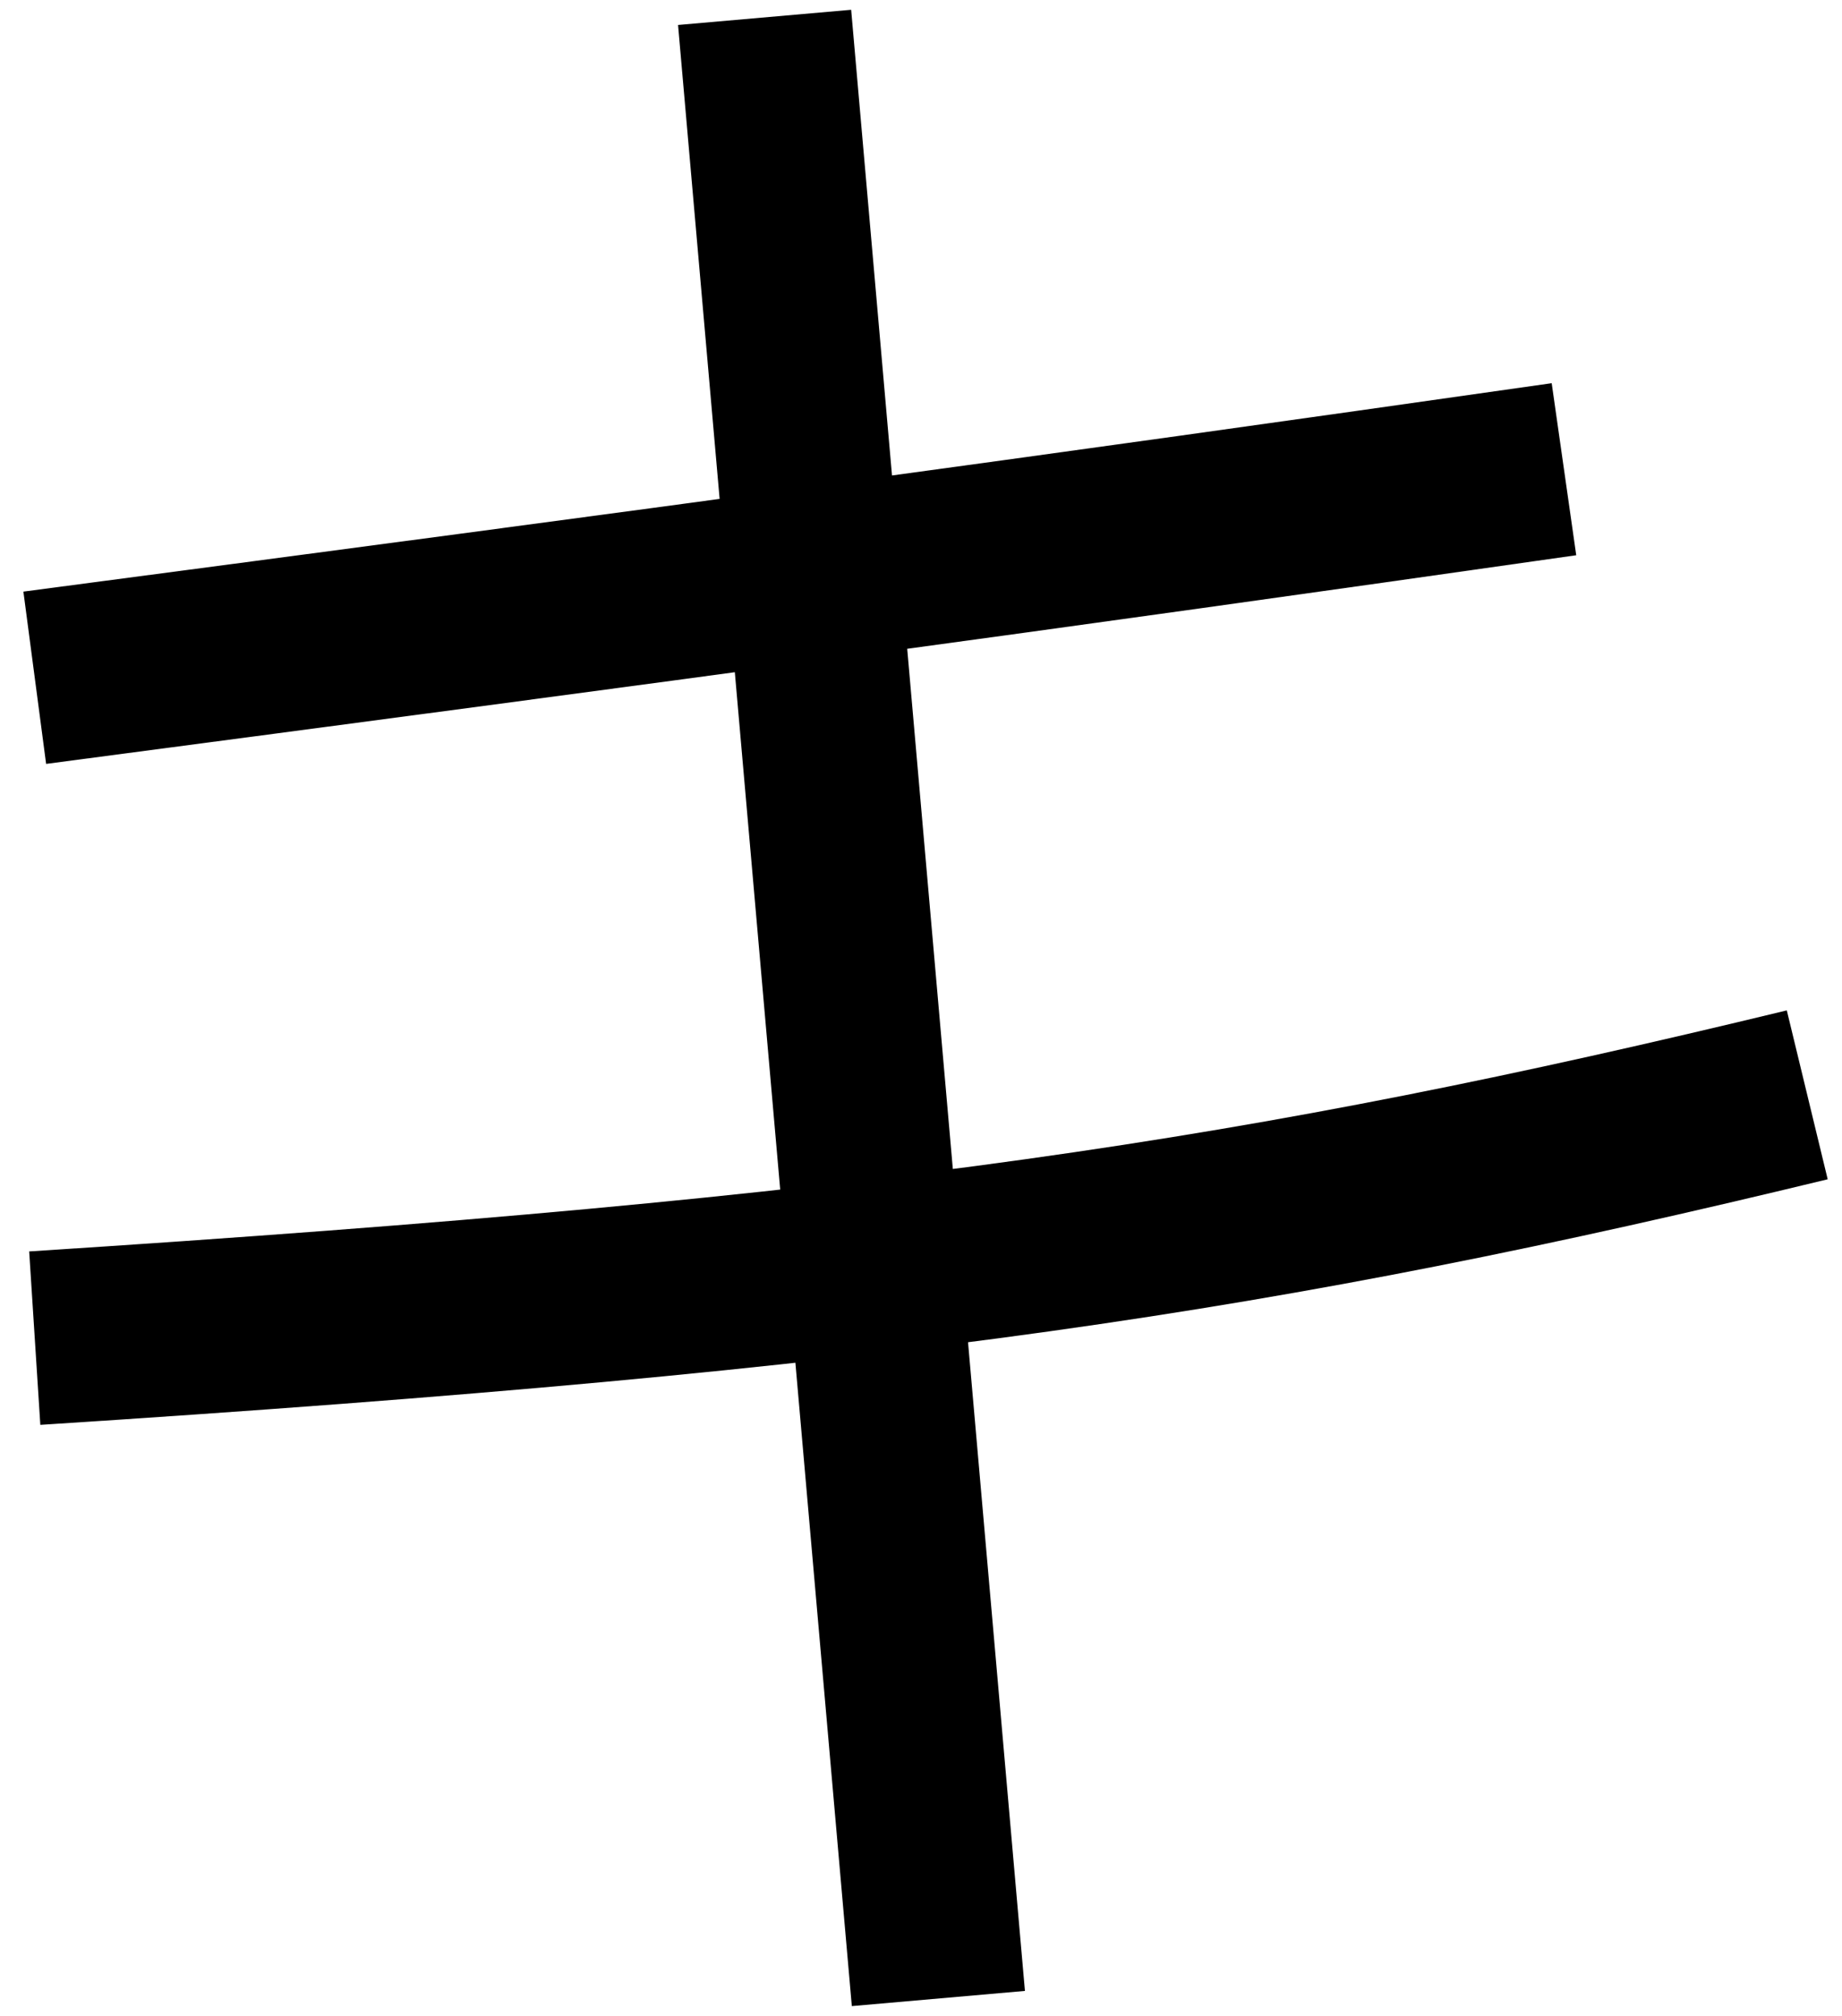 <svg width="53" height="58" viewBox="0 0 53 58" fill="none" xmlns="http://www.w3.org/2000/svg">
<path d="M1 19.5C19.696 17.034 29.564 15.702 45 13.5M1 38.5C25.578 36.921 36.346 35.29 52 31.5M22 0.5L27 57.5" stroke="black" stroke-width="5"/>
</svg>
